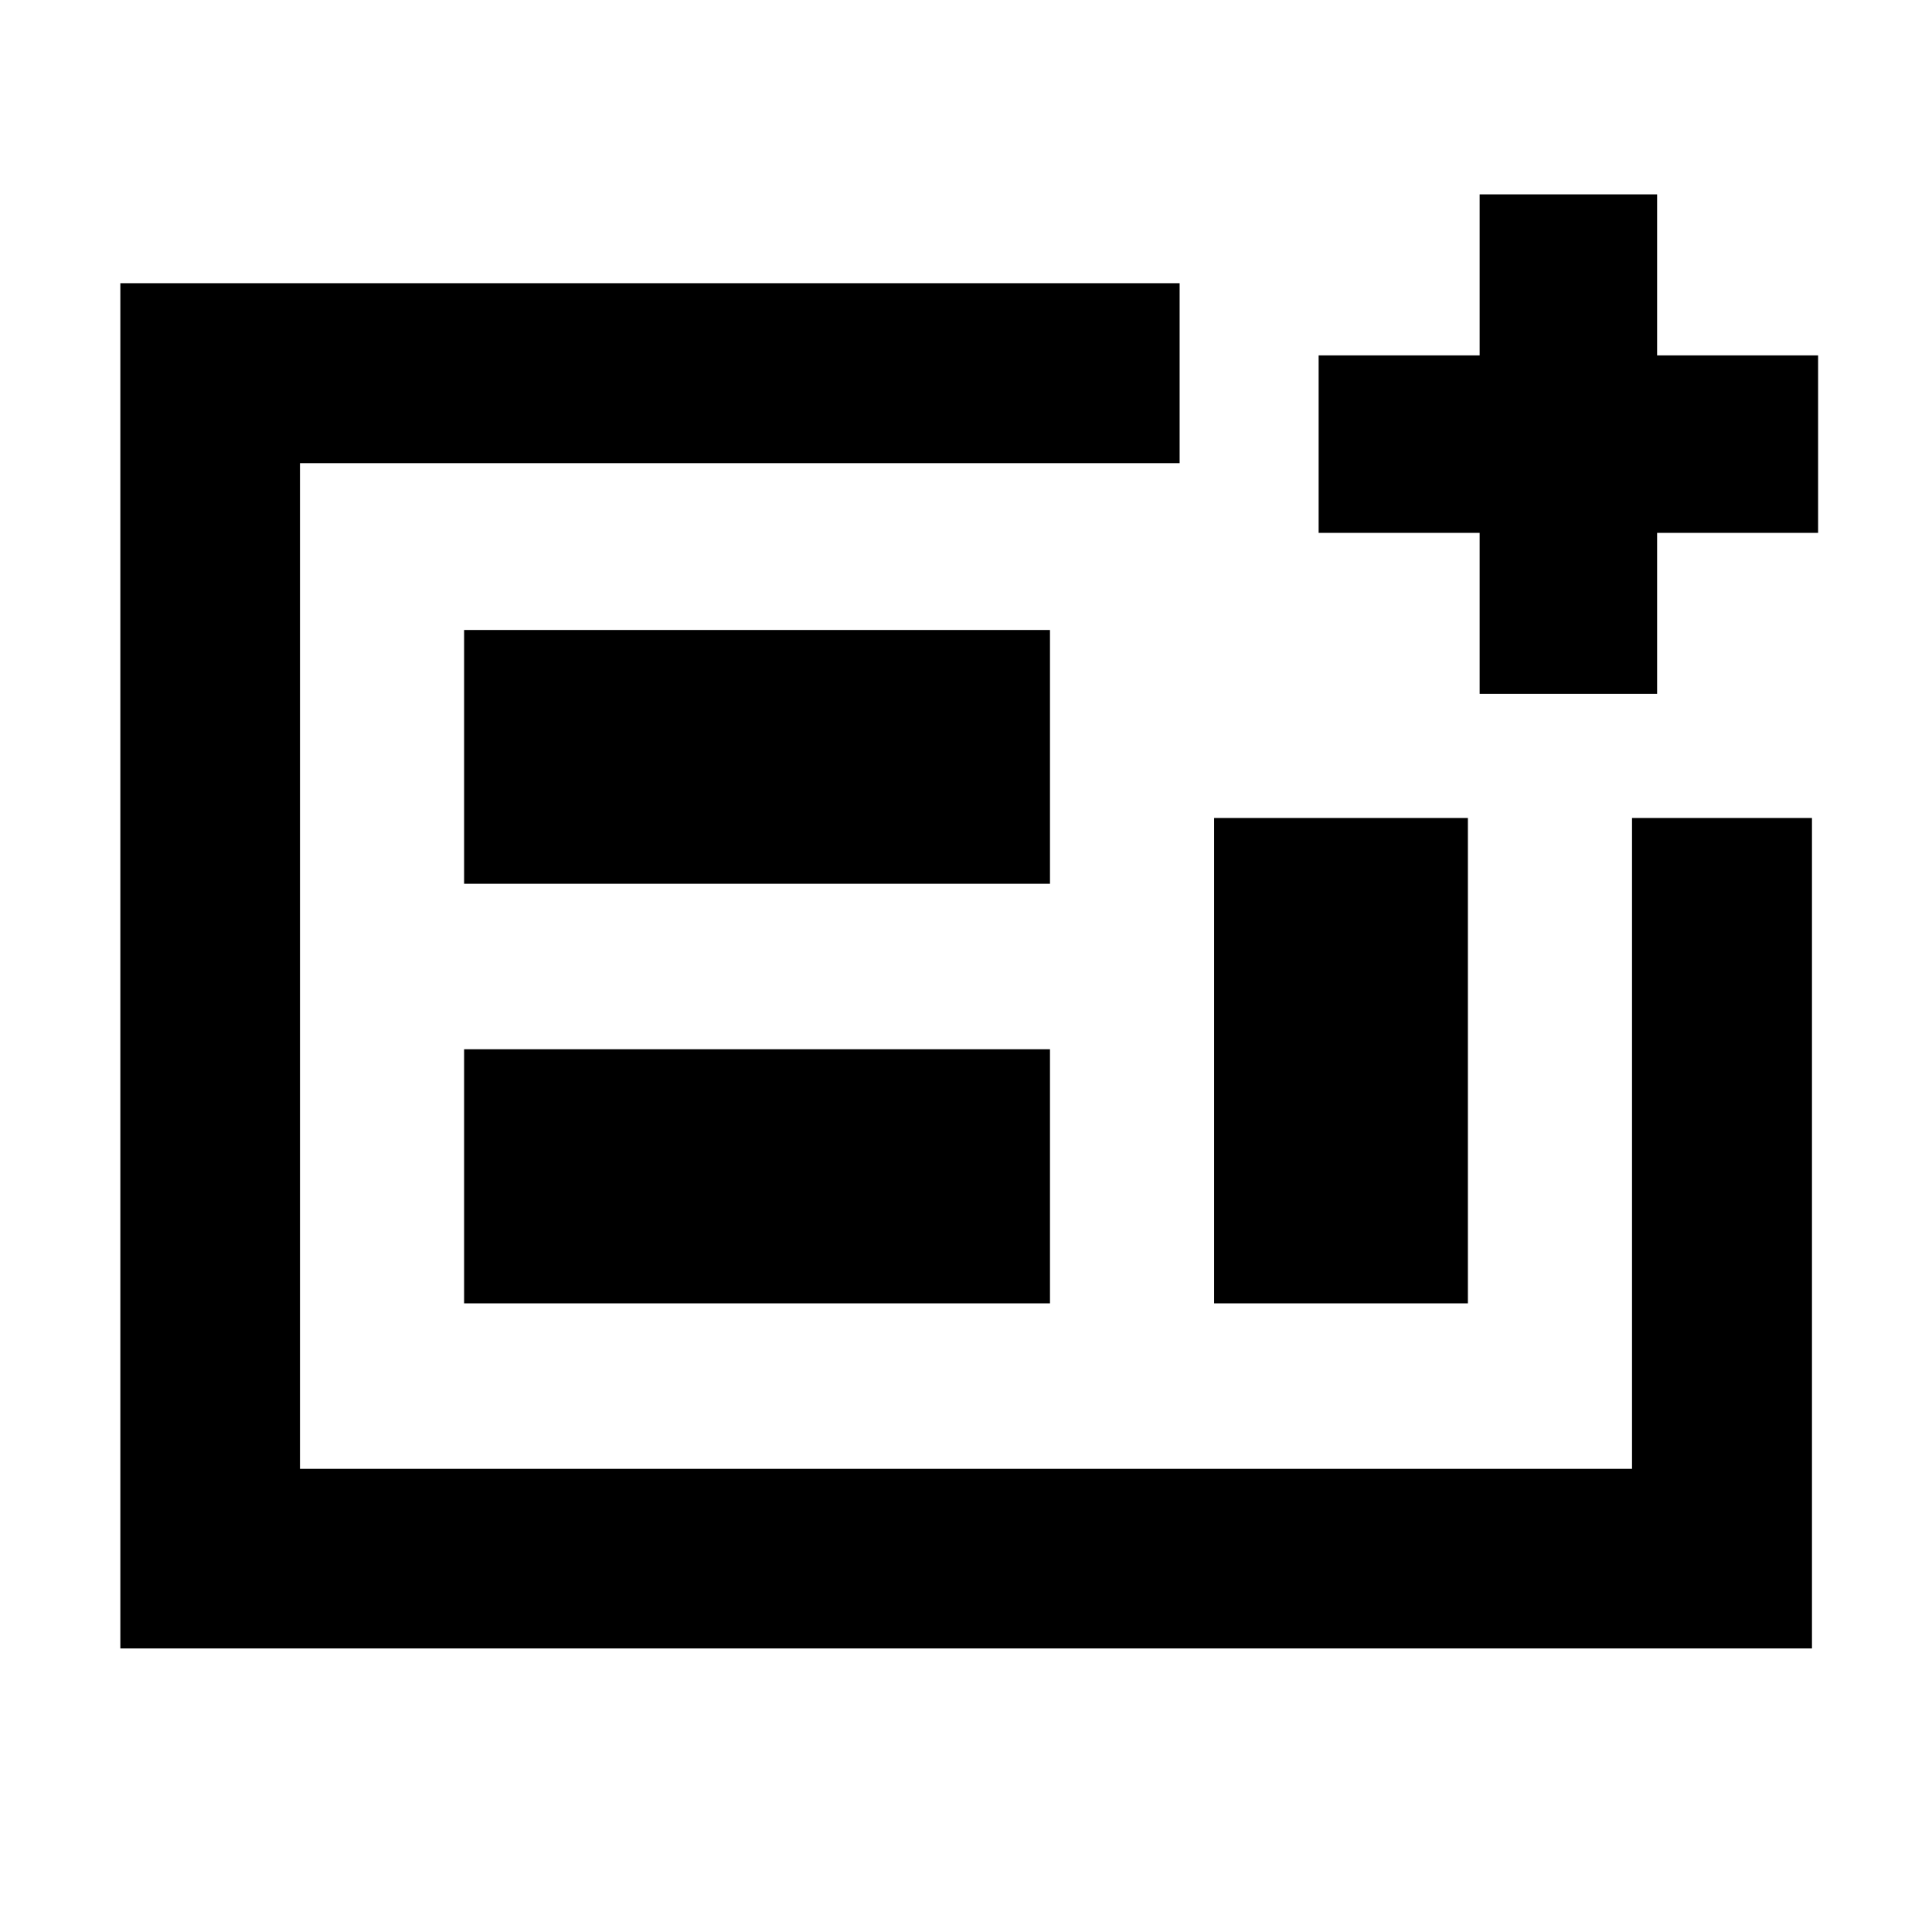 <svg xmlns="http://www.w3.org/2000/svg" height="40" viewBox="0 -960 960 960" width="40"><path d="M59.8-140.89v-678.38h526.35v89.42H149.06v499.7h661.88v-323.41h89.42v412.67H59.8Zm170.81-171.48h291.12v-126.27H230.61v126.27Zm0-208.49h291.12v-126.1H230.61v126.1Zm372.67 208.49h126.11v-241.19H603.28v241.19Zm-454.22 82.22v-499.7 499.7Zm586.16-385.07v-80h-80v-88.19h80v-80h88.19v80h80v88.19h-80v80h-88.19Z"/></svg>
